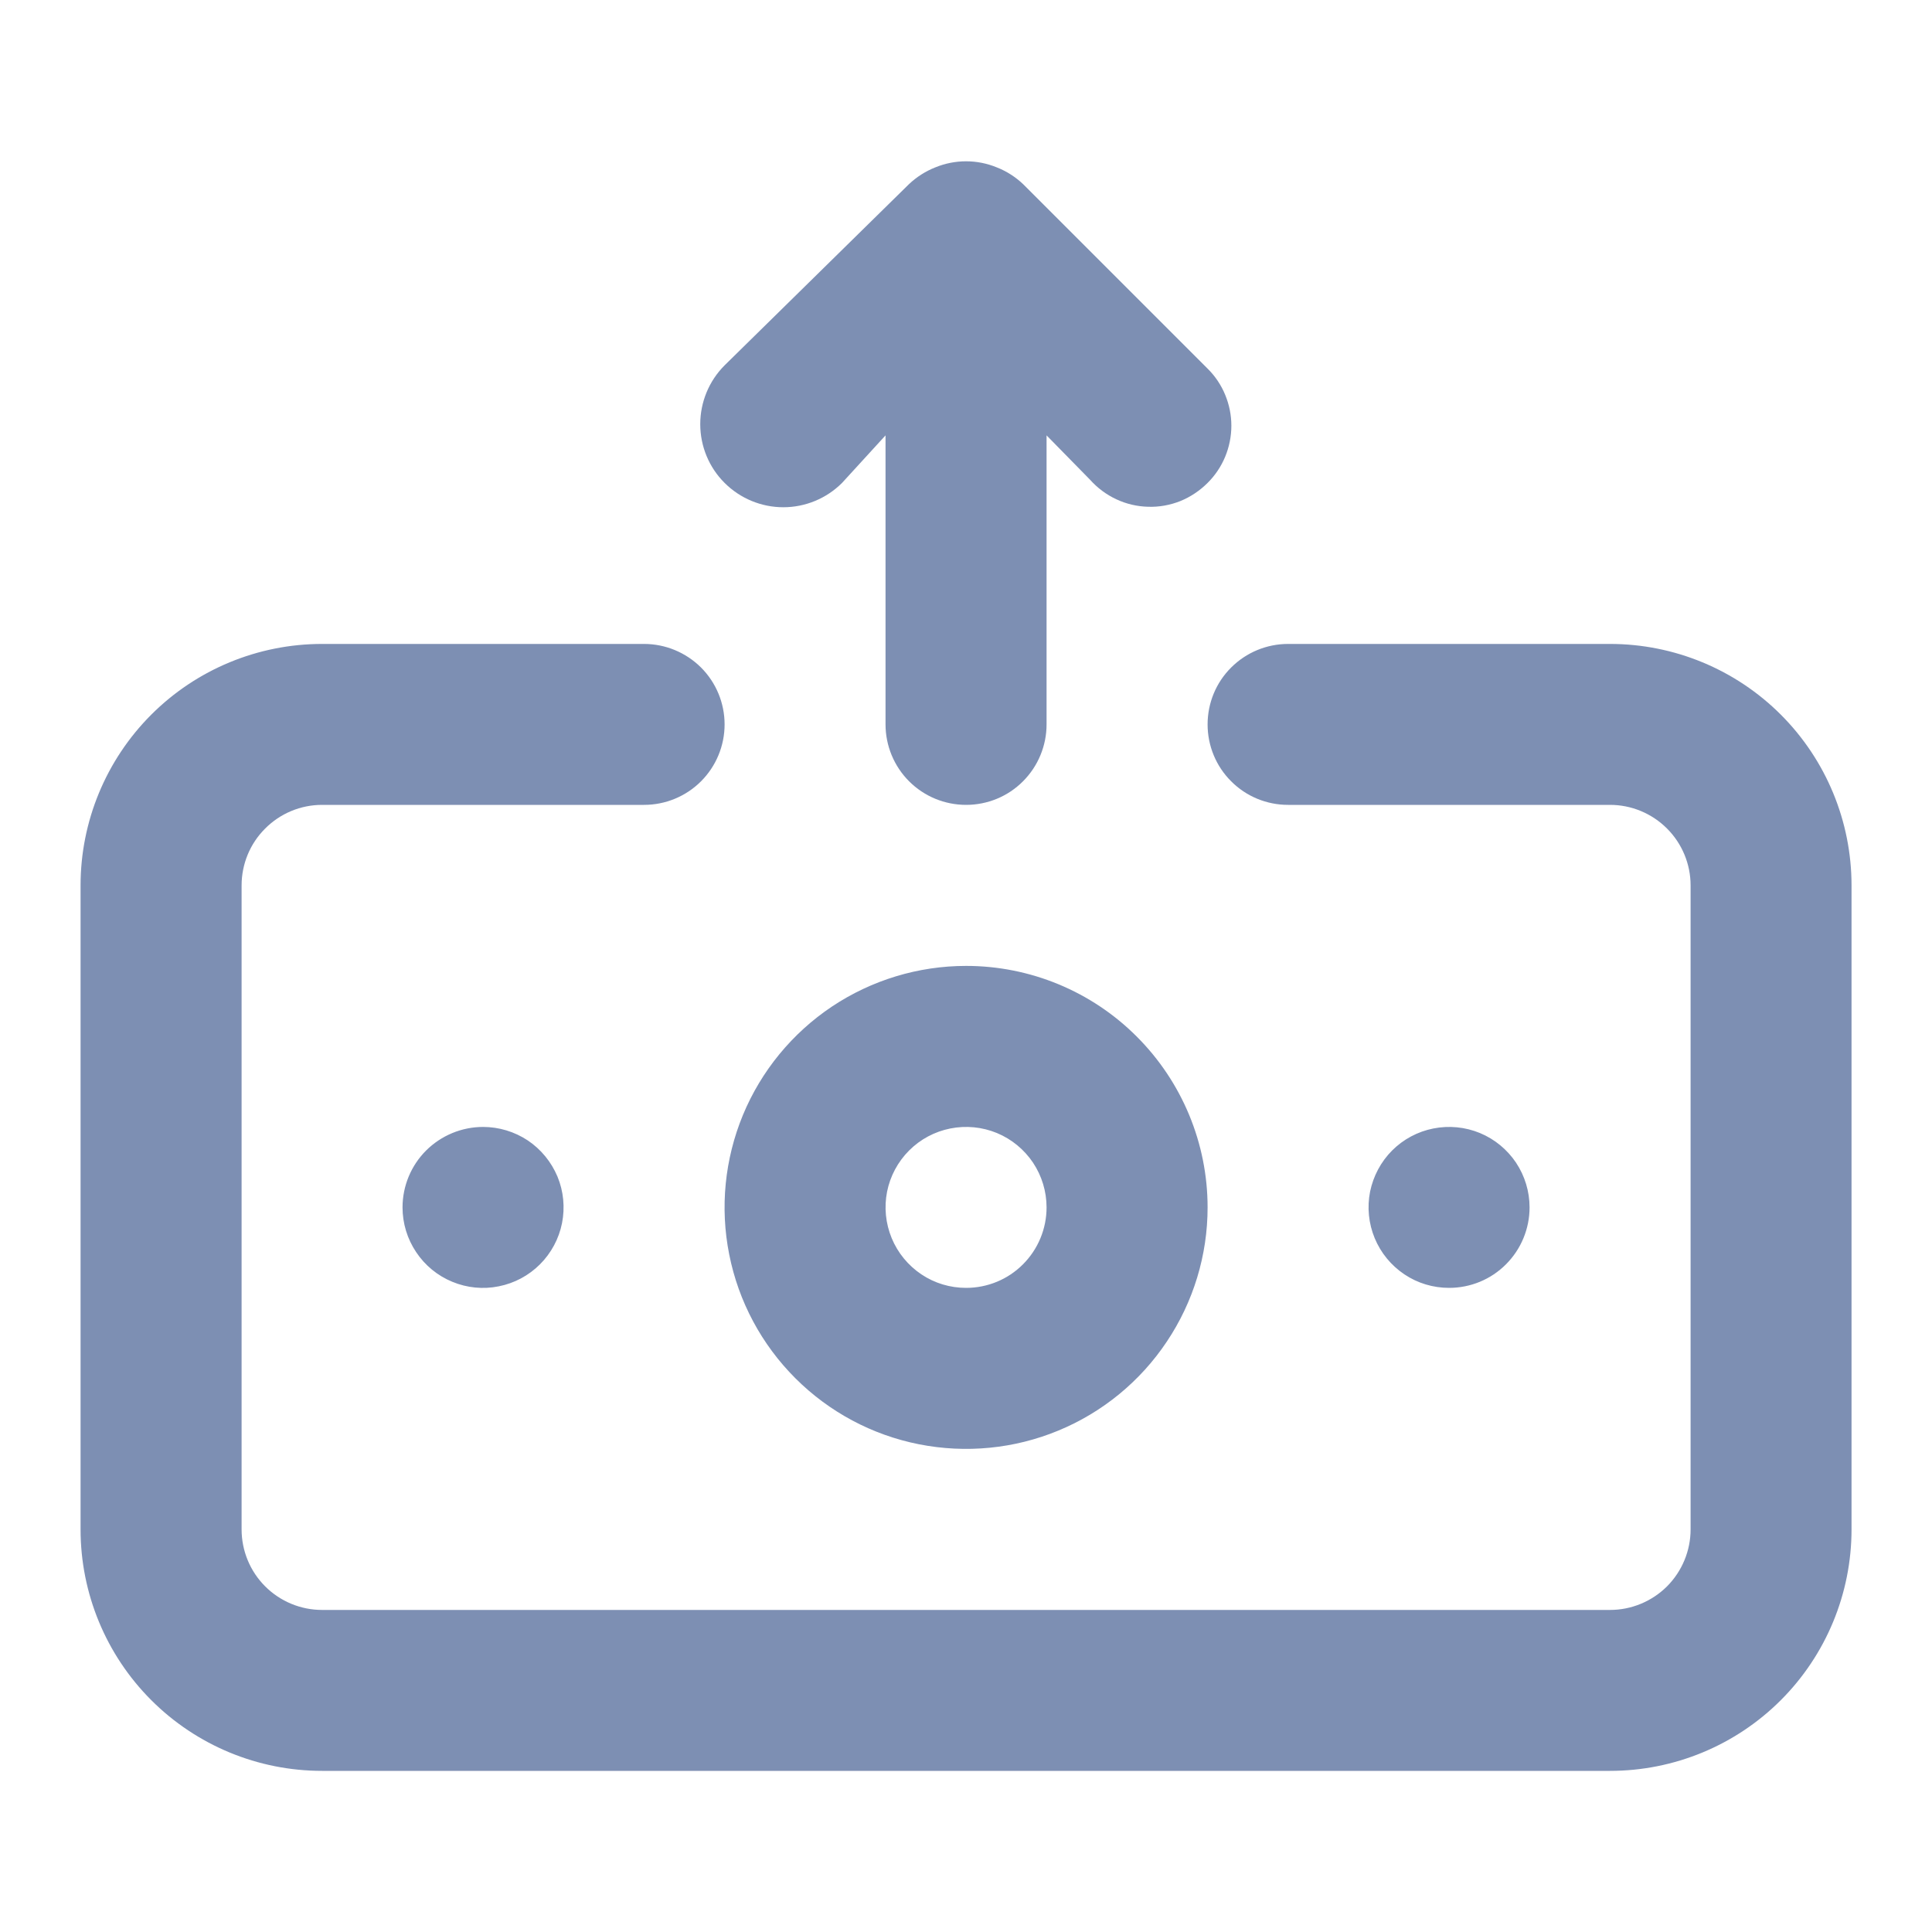 <svg viewBox="0 0 20 20" fill="none" xmlns="http://www.w3.org/2000/svg">
    <path
        d="M8.717 4.999L9.167 4.507V7.499C9.167 7.72 9.255 7.932 9.411 8.088C9.568 8.245 9.78 8.332 10.001 8.332C10.222 8.332 10.434 8.245 10.59 8.088C10.746 7.932 10.834 7.72 10.834 7.499V4.507L11.284 4.966C11.36 5.051 11.452 5.12 11.555 5.168C11.659 5.217 11.771 5.243 11.885 5.246C11.999 5.25 12.113 5.229 12.219 5.187C12.324 5.144 12.42 5.08 12.501 4.999C12.579 4.922 12.641 4.829 12.683 4.728C12.725 4.626 12.747 4.517 12.747 4.407C12.747 4.297 12.725 4.189 12.683 4.087C12.641 3.985 12.579 3.893 12.501 3.816L10.592 1.907C10.513 1.832 10.42 1.772 10.317 1.732C10.114 1.649 9.887 1.649 9.684 1.732C9.582 1.772 9.488 1.832 9.409 1.907L7.501 3.782C7.339 3.944 7.249 4.163 7.249 4.391C7.249 4.619 7.339 4.838 7.501 4.999C7.662 5.16 7.881 5.251 8.109 5.251C8.337 5.251 8.556 5.16 8.717 4.999V4.999ZM10.001 9.999C9.506 9.999 9.023 10.146 8.612 10.42C8.201 10.695 7.88 11.086 7.691 11.542C7.502 11.999 7.452 12.502 7.549 12.987C7.645 13.472 7.883 13.917 8.233 14.267C8.583 14.617 9.028 14.855 9.513 14.951C9.998 15.047 10.501 14.998 10.957 14.809C11.414 14.62 11.805 14.299 12.079 13.888C12.354 13.477 12.501 12.994 12.501 12.499C12.501 11.836 12.237 11.2 11.768 10.731C11.3 10.262 10.664 9.999 10.001 9.999ZM10.001 13.332C9.836 13.332 9.675 13.284 9.538 13.192C9.401 13.1 9.294 12.97 9.231 12.818C9.168 12.666 9.151 12.498 9.183 12.336C9.215 12.175 9.295 12.026 9.411 11.91C9.528 11.793 9.676 11.714 9.838 11.682C10 11.65 10.167 11.666 10.32 11.729C10.472 11.792 10.602 11.899 10.694 12.036C10.785 12.173 10.834 12.334 10.834 12.499C10.834 12.72 10.746 12.932 10.59 13.088C10.434 13.245 10.222 13.332 10.001 13.332ZM4.167 12.499C4.167 12.664 4.216 12.825 4.308 12.962C4.399 13.099 4.529 13.206 4.682 13.269C4.834 13.332 5.002 13.349 5.163 13.316C5.325 13.284 5.473 13.205 5.59 13.088C5.706 12.972 5.786 12.823 5.818 12.662C5.85 12.5 5.834 12.332 5.771 12.18C5.707 12.028 5.601 11.898 5.464 11.806C5.327 11.715 5.165 11.666 5.001 11.666C4.78 11.666 4.568 11.754 4.411 11.91C4.255 12.066 4.167 12.278 4.167 12.499ZM15.834 12.499C15.834 12.334 15.785 12.173 15.694 12.036C15.602 11.899 15.472 11.792 15.32 11.729C15.167 11.666 15 11.65 14.838 11.682C14.676 11.714 14.528 11.793 14.411 11.91C14.295 12.026 14.216 12.175 14.183 12.336C14.151 12.498 14.168 12.666 14.231 12.818C14.294 12.97 14.401 13.1 14.538 13.192C14.675 13.284 14.836 13.332 15.001 13.332C15.222 13.332 15.434 13.245 15.59 13.088C15.746 12.932 15.834 12.72 15.834 12.499ZM16.667 6.666H13.334C13.113 6.666 12.901 6.754 12.745 6.91C12.588 7.066 12.501 7.278 12.501 7.499C12.501 7.72 12.588 7.932 12.745 8.088C12.901 8.245 13.113 8.332 13.334 8.332H16.667C16.888 8.332 17.1 8.42 17.257 8.577C17.413 8.733 17.501 8.945 17.501 9.166V15.832C17.501 16.053 17.413 16.265 17.257 16.422C17.1 16.578 16.888 16.666 16.667 16.666H3.334C3.113 16.666 2.901 16.578 2.745 16.422C2.588 16.265 2.501 16.053 2.501 15.832V9.166C2.501 8.945 2.588 8.733 2.745 8.577C2.901 8.42 3.113 8.332 3.334 8.332H6.667C6.888 8.332 7.1 8.245 7.257 8.088C7.413 7.932 7.501 7.72 7.501 7.499C7.501 7.278 7.413 7.066 7.257 6.91C7.1 6.754 6.888 6.666 6.667 6.666H3.334C2.671 6.666 2.035 6.929 1.566 7.398C1.097 7.867 0.834 8.503 0.834 9.166V15.832C0.834 16.495 1.097 17.131 1.566 17.6C2.035 18.069 2.671 18.332 3.334 18.332H16.667C17.33 18.332 17.966 18.069 18.435 17.6C18.904 17.131 19.167 16.495 19.167 15.832V9.166C19.167 8.503 18.904 7.867 18.435 7.398C17.966 6.929 17.33 6.666 16.667 6.666Z"
        fill="#7D8FB3" />
</svg>